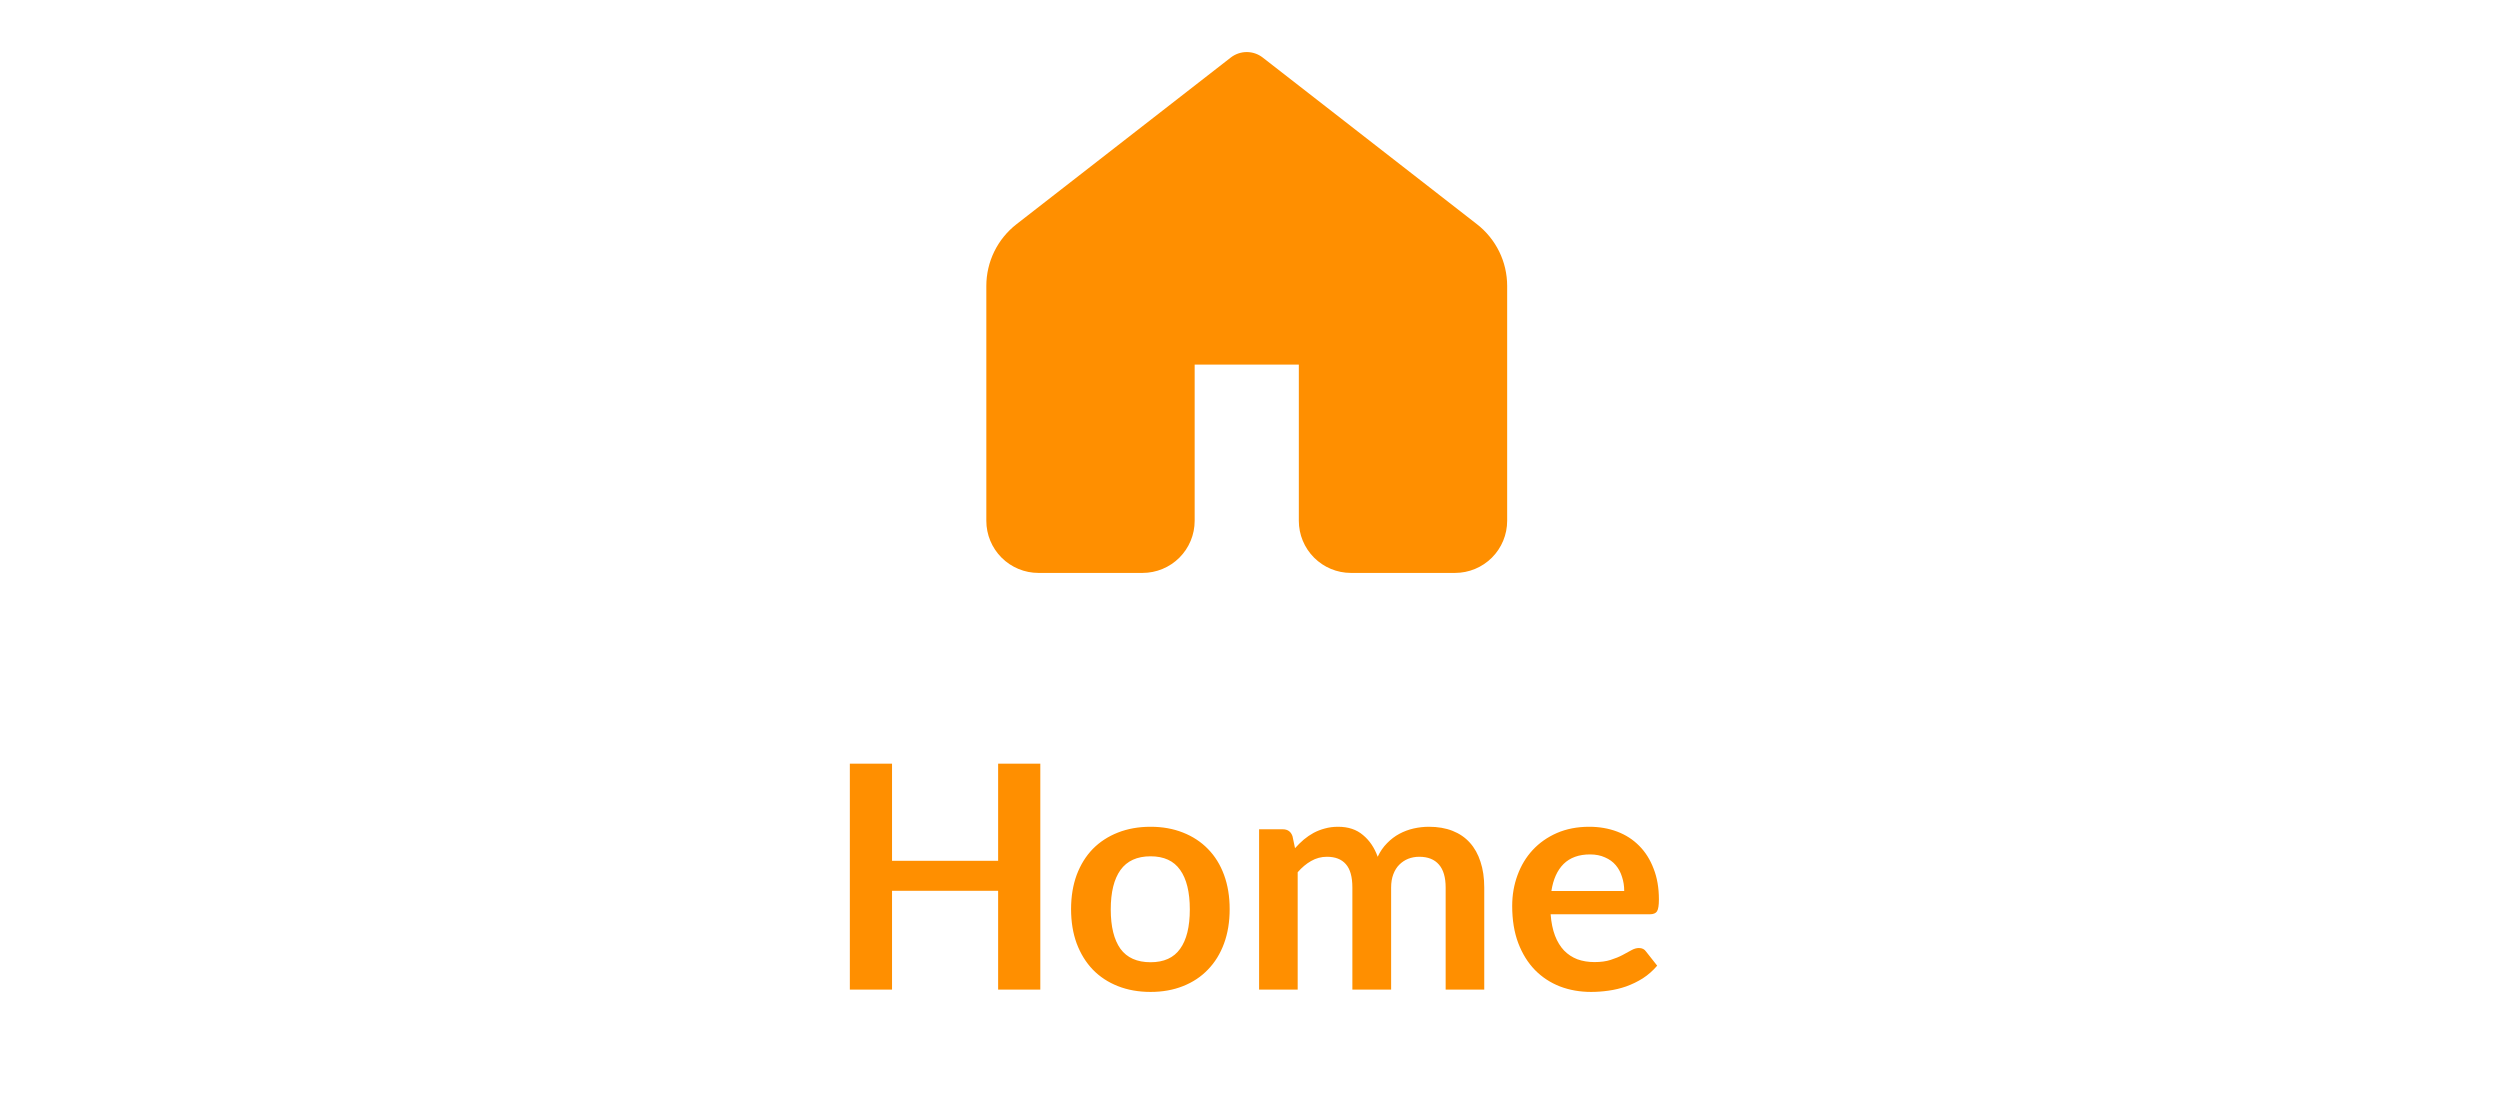 <svg width="96" height="42" viewBox="0 0 96 42" fill="none" xmlns="http://www.w3.org/2000/svg">
<path d="M48.489 2.21C48.313 2.073 48.097 1.999 47.875 1.999C47.653 1.999 47.437 2.073 47.261 2.21L39.033 8.61C38.672 8.891 38.38 9.25 38.179 9.661C37.979 10.072 37.875 10.523 37.875 10.98V20C37.875 20.53 38.086 21.039 38.461 21.414C38.836 21.789 39.345 22 39.875 22H43.875C44.405 22 44.914 21.789 45.289 21.414C45.664 21.039 45.875 20.53 45.875 20V14H49.875V20C49.875 20.53 50.086 21.039 50.461 21.414C50.836 21.789 51.345 22 51.875 22H55.875C56.405 22 56.914 21.789 57.289 21.414C57.664 21.039 57.875 20.53 57.875 20V10.98C57.875 10.523 57.771 10.071 57.57 9.661C57.368 9.25 57.076 8.89 56.715 8.61L48.489 2.21Z" fill="#FF8F00"/>
<path d="M39.948 29.324V38H38.328V34.208H34.254V38H32.634V29.324H34.254V33.056H38.328V29.324H39.948ZM44.183 31.748C44.639 31.748 45.053 31.822 45.425 31.97C45.801 32.118 46.121 32.328 46.385 32.6C46.653 32.872 46.859 33.204 47.003 33.596C47.147 33.988 47.219 34.426 47.219 34.91C47.219 35.398 47.147 35.838 47.003 36.23C46.859 36.622 46.653 36.956 46.385 37.232C46.121 37.508 45.801 37.72 45.425 37.868C45.053 38.016 44.639 38.09 44.183 38.09C43.723 38.09 43.305 38.016 42.929 37.868C42.553 37.72 42.231 37.508 41.963 37.232C41.699 36.956 41.493 36.622 41.345 36.23C41.201 35.838 41.129 35.398 41.129 34.91C41.129 34.426 41.201 33.988 41.345 33.596C41.493 33.204 41.699 32.872 41.963 32.6C42.231 32.328 42.553 32.118 42.929 31.97C43.305 31.822 43.723 31.748 44.183 31.748ZM44.183 36.95C44.695 36.95 45.073 36.778 45.317 36.434C45.565 36.09 45.689 35.586 45.689 34.922C45.689 34.258 45.565 33.752 45.317 33.404C45.073 33.056 44.695 32.882 44.183 32.882C43.663 32.882 43.277 33.058 43.025 33.41C42.777 33.758 42.653 34.262 42.653 34.922C42.653 35.582 42.777 36.086 43.025 36.434C43.277 36.778 43.663 36.95 44.183 36.95ZM48.349 38V31.844H49.255C49.447 31.844 49.573 31.934 49.633 32.114L49.729 32.57C49.837 32.45 49.949 32.34 50.065 32.24C50.185 32.14 50.311 32.054 50.443 31.982C50.579 31.91 50.723 31.854 50.875 31.814C51.031 31.77 51.201 31.748 51.385 31.748C51.773 31.748 52.091 31.854 52.339 32.066C52.591 32.274 52.779 32.552 52.903 32.9C52.999 32.696 53.119 32.522 53.263 32.378C53.407 32.23 53.565 32.11 53.737 32.018C53.909 31.926 54.091 31.858 54.283 31.814C54.479 31.77 54.675 31.748 54.871 31.748C55.211 31.748 55.513 31.8 55.777 31.904C56.041 32.008 56.263 32.16 56.443 32.36C56.623 32.56 56.759 32.804 56.851 33.092C56.947 33.38 56.995 33.71 56.995 34.082V38H55.513V34.082C55.513 33.69 55.427 33.396 55.255 33.2C55.083 33 54.831 32.9 54.499 32.9C54.347 32.9 54.205 32.926 54.073 32.978C53.945 33.03 53.831 33.106 53.731 33.206C53.635 33.302 53.559 33.424 53.503 33.572C53.447 33.72 53.419 33.89 53.419 34.082V38H51.931V34.082C51.931 33.67 51.847 33.37 51.679 33.182C51.515 32.994 51.273 32.9 50.953 32.9C50.737 32.9 50.535 32.954 50.347 33.062C50.163 33.166 49.991 33.31 49.831 33.494V38H48.349ZM62.37 34.214C62.37 34.022 62.342 33.842 62.286 33.674C62.234 33.502 62.154 33.352 62.046 33.224C61.938 33.096 61.8 32.996 61.632 32.924C61.468 32.848 61.276 32.81 61.056 32.81C60.628 32.81 60.29 32.932 60.042 33.176C59.798 33.42 59.642 33.766 59.574 34.214H62.37ZM59.544 35.108C59.568 35.424 59.624 35.698 59.712 35.93C59.8 36.158 59.916 36.348 60.06 36.5C60.204 36.648 60.374 36.76 60.57 36.836C60.77 36.908 60.99 36.944 61.23 36.944C61.47 36.944 61.676 36.916 61.848 36.86C62.024 36.804 62.176 36.742 62.304 36.674C62.436 36.606 62.55 36.544 62.646 36.488C62.746 36.432 62.842 36.404 62.934 36.404C63.058 36.404 63.15 36.45 63.21 36.542L63.636 37.082C63.472 37.274 63.288 37.436 63.084 37.568C62.88 37.696 62.666 37.8 62.442 37.88C62.222 37.956 61.996 38.01 61.764 38.042C61.536 38.074 61.314 38.09 61.098 38.09C60.67 38.09 60.272 38.02 59.904 37.88C59.536 37.736 59.216 37.526 58.944 37.25C58.672 36.97 58.458 36.626 58.302 36.218C58.146 35.806 58.068 35.33 58.068 34.79C58.068 34.37 58.136 33.976 58.272 33.608C58.408 33.236 58.602 32.914 58.854 32.642C59.11 32.366 59.42 32.148 59.784 31.988C60.152 31.828 60.566 31.748 61.026 31.748C61.414 31.748 61.772 31.81 62.1 31.934C62.428 32.058 62.71 32.24 62.946 32.48C63.182 32.716 63.366 33.008 63.498 33.356C63.634 33.7 63.702 34.094 63.702 34.538C63.702 34.762 63.678 34.914 63.63 34.994C63.582 35.07 63.49 35.108 63.354 35.108H59.544Z" fill="#FF8F00"/>
</svg>

